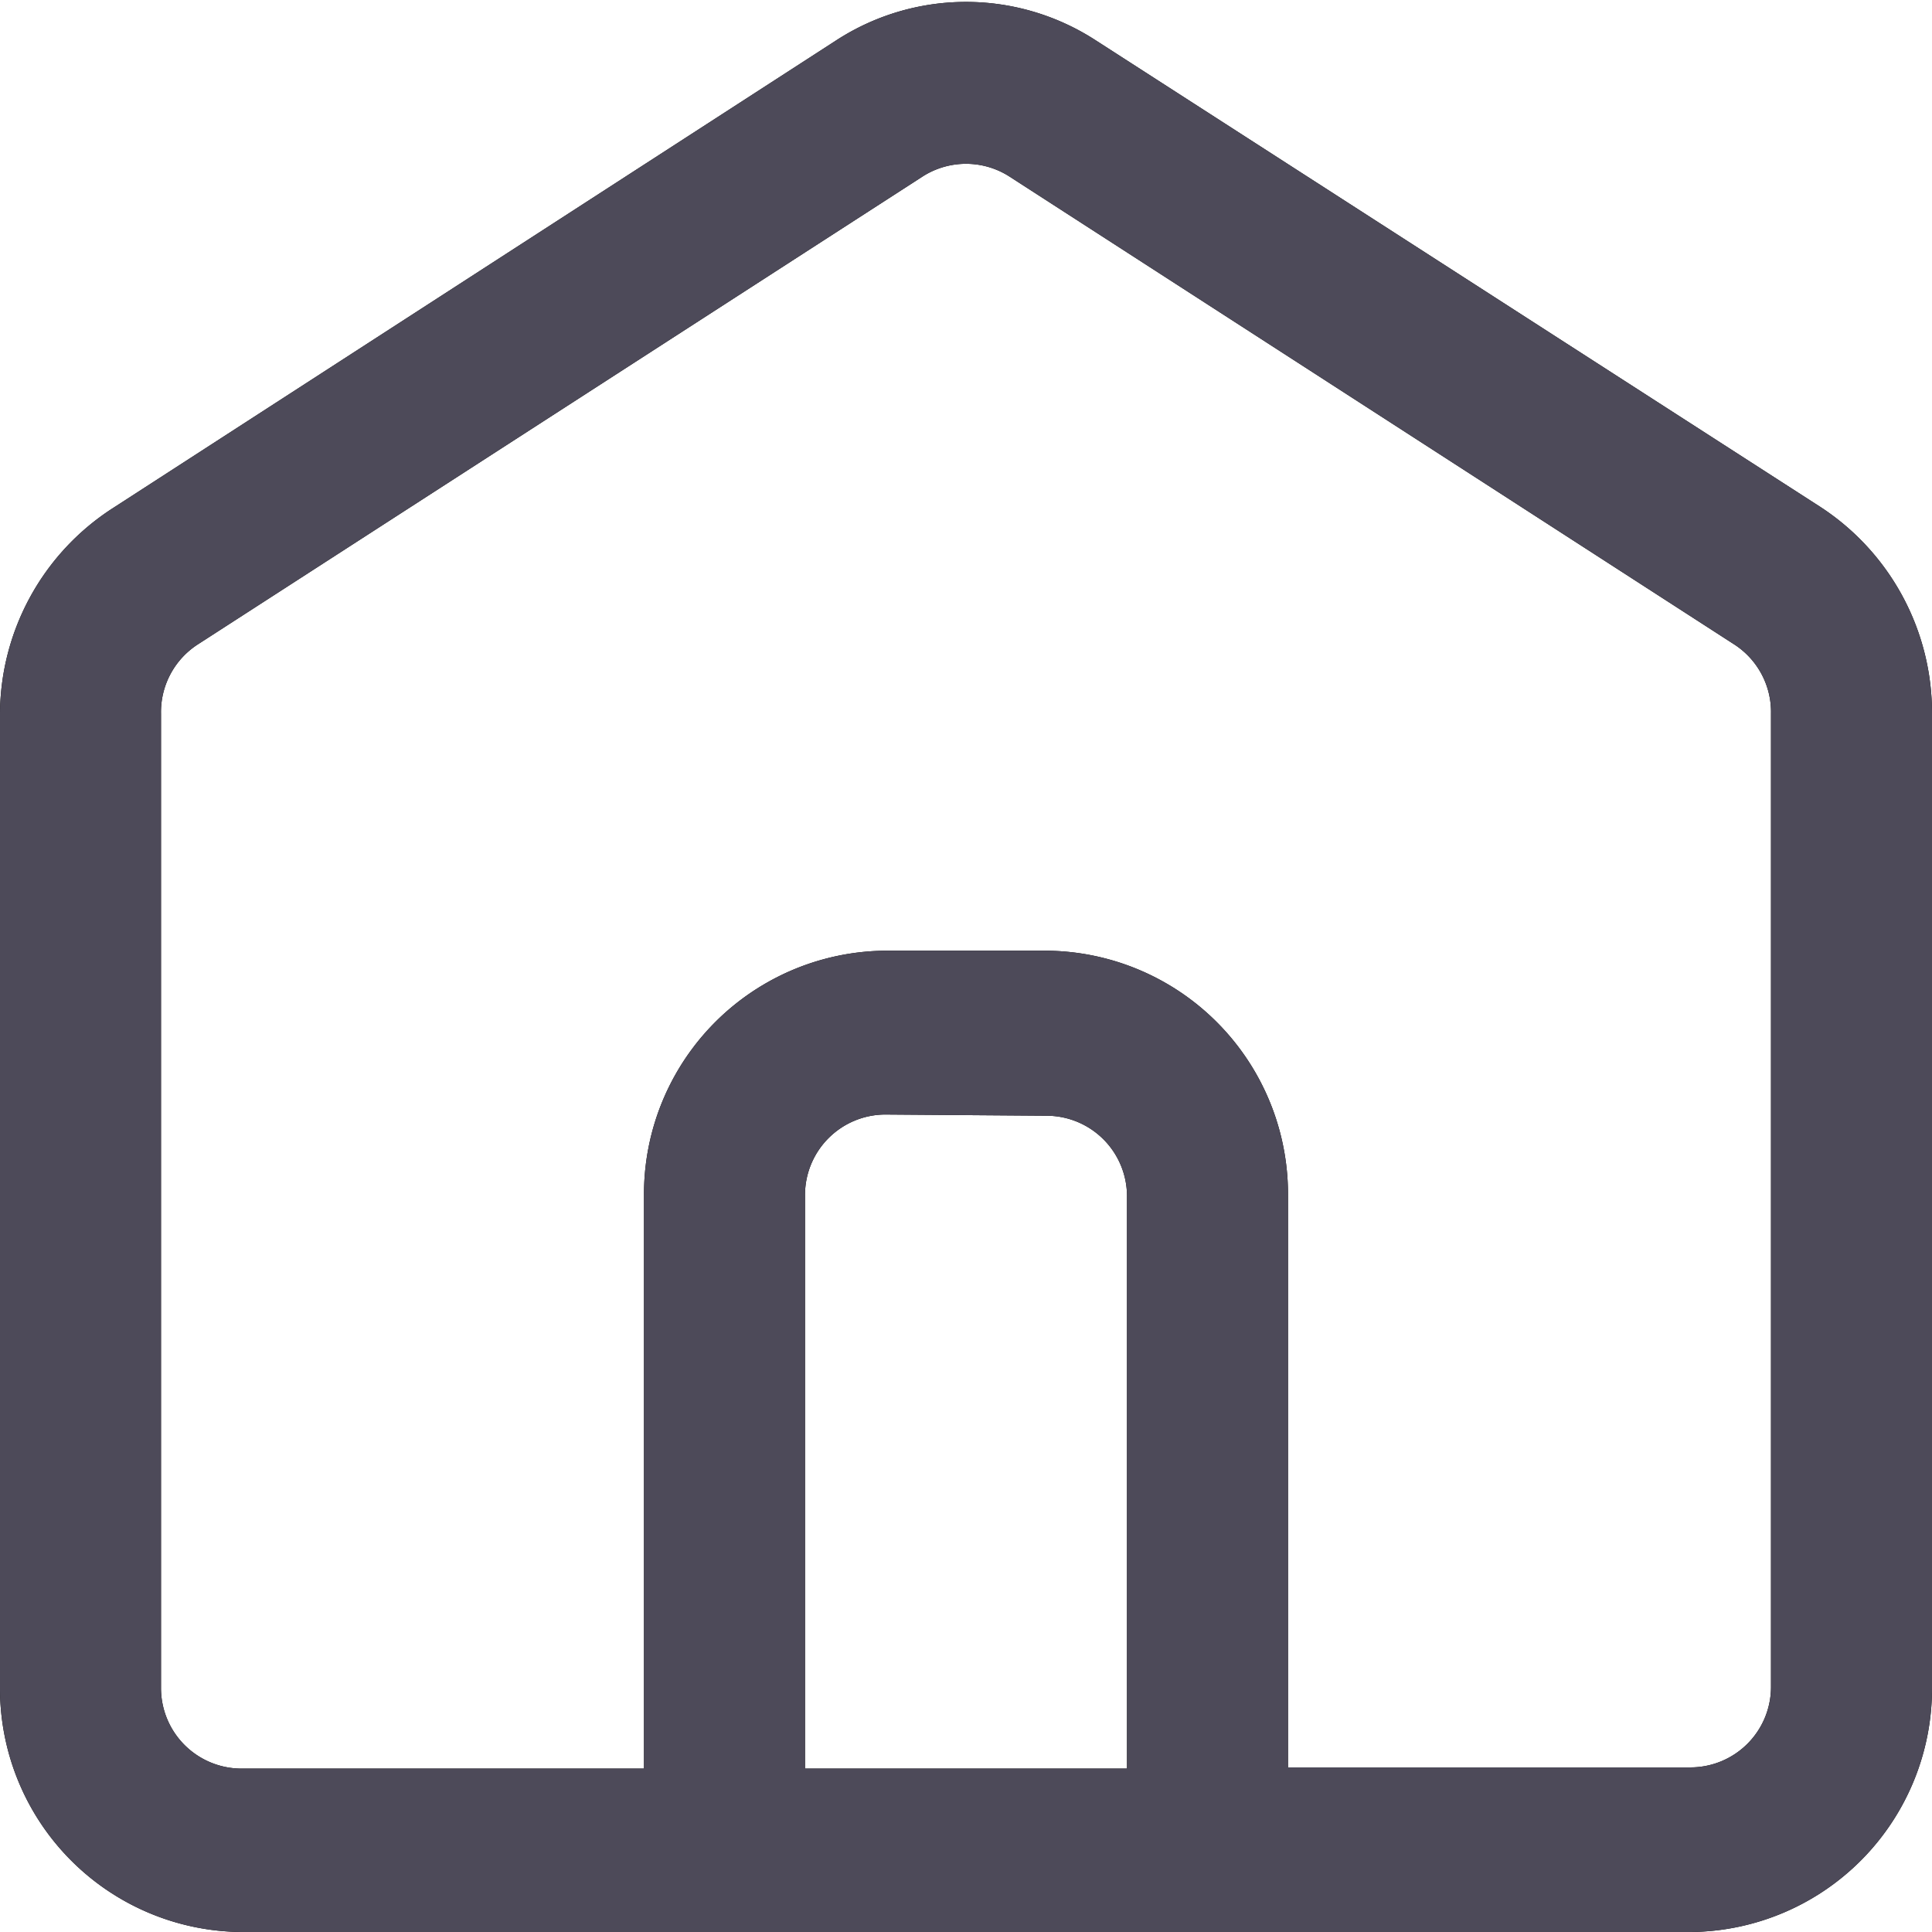 <svg id="User_Interface_Vector_Set" data-name="User Interface Vector Set" xmlns="http://www.w3.org/2000/svg" viewBox="0 0 48 48"><defs><style>.cls-1,.cls-2{fill-rule:evenodd;}.cls-2{fill:#4d4a59;}</style></defs><title>all_icons</title><path id="home" class="cls-1" d="M27.22,1a5.92,5.92,0,0,0-6.44,0l-18,11.64A6.11,6.11,0,0,0,0,17.73V41.91A6.05,6.05,0,0,0,6,48H42a6.05,6.05,0,0,0,6-6.09V17.73a6.11,6.11,0,0,0-2.78-5.14ZM22.93,4.38a2,2,0,0,1,2.14,0L43.07,16A2,2,0,0,1,44,17.73V41.91a2,2,0,0,1-2,2H32V29.72a6.05,6.05,0,0,0-6-6.1H22a6.05,6.05,0,0,0-6,6.1V43.94H6a2,2,0,0,1-2-2V17.73A2,2,0,0,1,4.93,16ZM22,27.69a2,2,0,0,0-2,2V43.94h8V29.72a2,2,0,0,0-2-2Z"/><path id="home-2" data-name="home" class="cls-2" d="M27.22,1a5.92,5.92,0,0,0-6.44,0l-18,11.64A6.11,6.11,0,0,0,0,17.73V41.91A6.05,6.05,0,0,0,6,48H42a6.05,6.05,0,0,0,6-6.09V17.73a6.11,6.11,0,0,0-2.78-5.14ZM22.93,4.38a2,2,0,0,1,2.14,0L43.07,16A2,2,0,0,1,44,17.73V41.91a2,2,0,0,1-2,2H32V29.72a6.05,6.05,0,0,0-6-6.1H22a6.05,6.05,0,0,0-6,6.1V43.94H6a2,2,0,0,1-2-2V17.73A2,2,0,0,1,4.93,16ZM22,27.69a2,2,0,0,0-2,2V43.94h8V29.72a2,2,0,0,0-2-2Z"/></svg>
